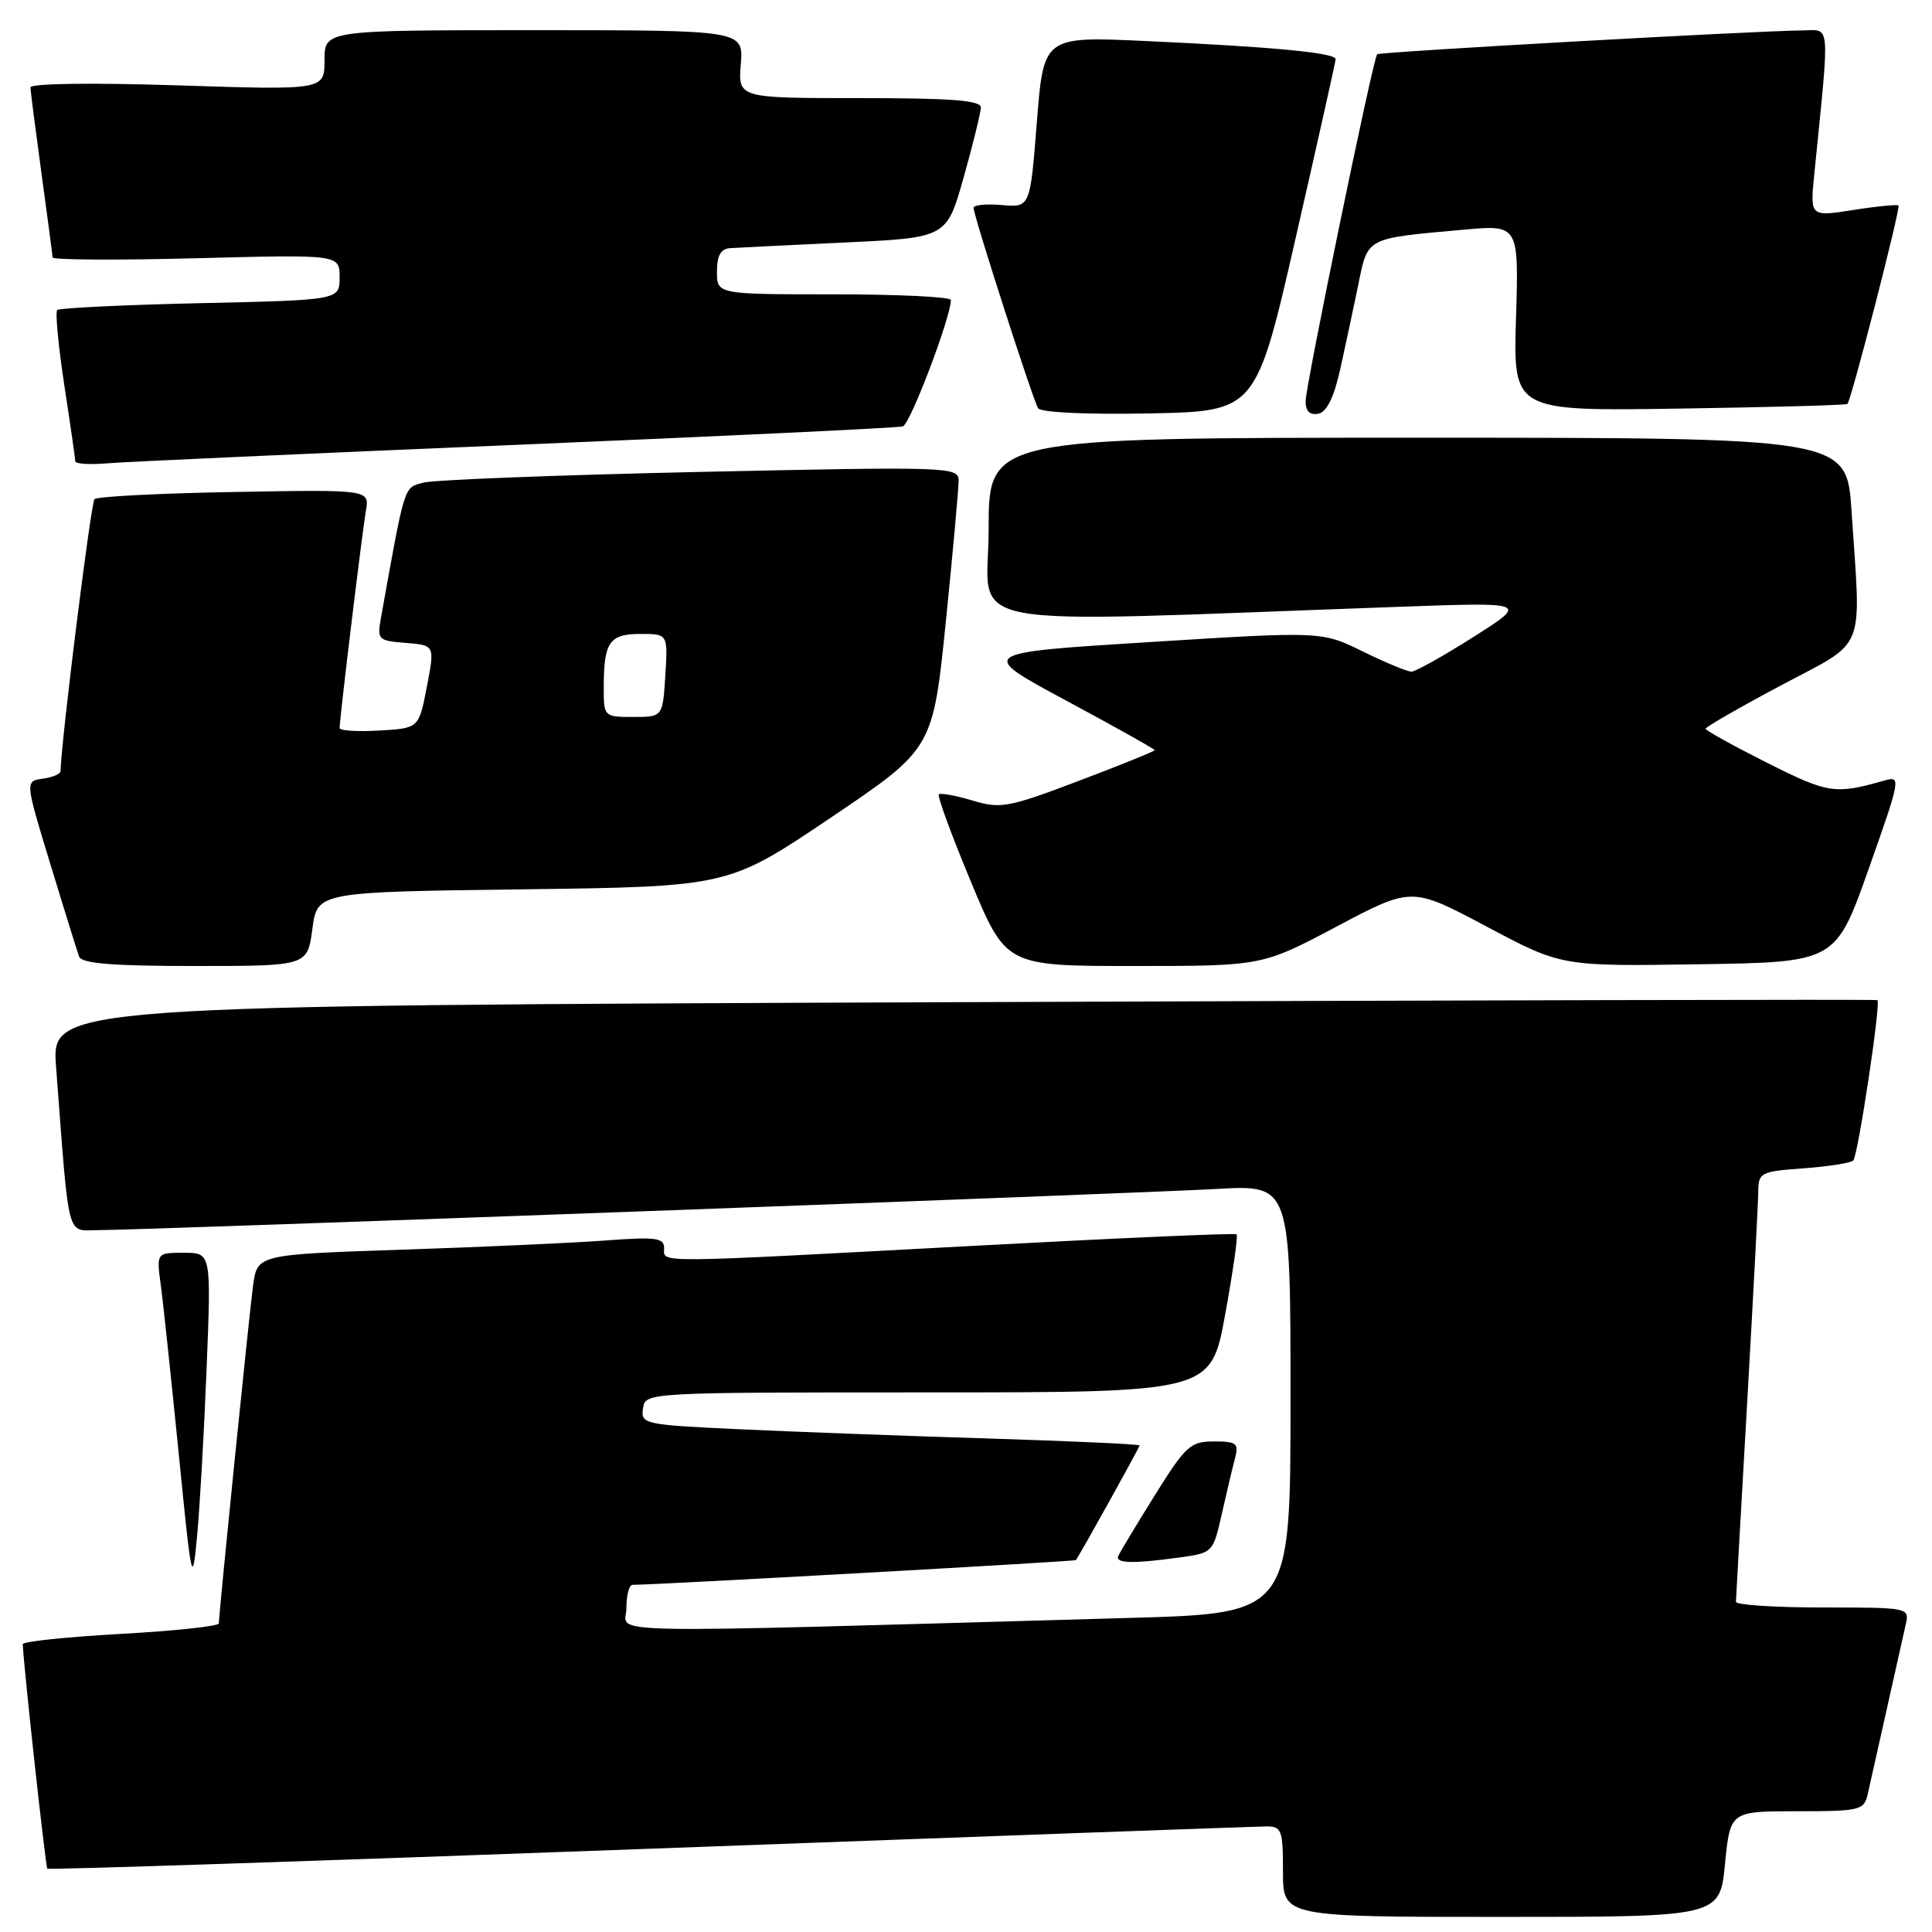 <?xml version="1.0" encoding="UTF-8" standalone="no"?>
<!DOCTYPE svg PUBLIC "-//W3C//DTD SVG 1.1//EN" "http://www.w3.org/Graphics/SVG/1.1/DTD/svg11.dtd" >
<svg xmlns="http://www.w3.org/2000/svg" xmlns:xlink="http://www.w3.org/1999/xlink" version="1.1" viewBox="0 0 256 256">
 <g >
 <path fill="currentColor"
d=" M 228.57 247.00 C 229.26 240.00 229.26 240.00 238.11 240.00 C 246.47 240.00 246.99 239.87 247.48 237.75 C 247.76 236.51 248.90 231.45 250.00 226.50 C 251.10 221.55 252.24 216.49 252.52 215.25 C 253.03 213.02 252.95 213.00 241.52 213.00 C 235.18 213.00 230.01 212.66 230.02 212.25 C 230.03 211.84 230.70 200.03 231.50 186.00 C 232.30 171.97 232.97 159.32 232.98 157.87 C 233.00 155.37 233.31 155.22 238.98 154.81 C 242.27 154.57 245.23 154.10 245.57 153.77 C 246.19 153.14 249.25 132.85 248.77 132.52 C 248.62 132.41 194.12 132.54 127.66 132.79 C 6.81 133.25 6.81 133.25 7.43 141.37 C 9.21 164.77 8.76 163.00 12.99 163.00 C 18.86 163.00 150.26 158.16 161.25 157.54 C 171.00 156.99 171.00 156.99 171.00 185.38 C 171.00 213.78 171.00 213.78 149.75 214.38 C 76.63 216.45 83.00 216.57 83.00 213.11 C 83.00 211.40 83.36 210.00 83.81 210.00 C 86.86 210.00 142.42 206.90 142.56 206.72 C 143.03 206.13 151.00 191.78 151.00 191.53 C 151.00 191.36 141.89 190.95 130.75 190.60 C 119.61 190.26 104.74 189.70 97.70 189.37 C 85.35 188.79 84.90 188.69 85.20 186.64 C 85.50 184.50 85.50 184.50 122.98 184.50 C 160.46 184.50 160.46 184.50 162.34 174.19 C 163.37 168.52 164.06 163.74 163.86 163.55 C 163.66 163.37 147.97 164.06 129.00 165.08 C 85.96 167.39 88.00 167.38 88.00 165.40 C 88.00 164.01 86.94 163.87 80.25 164.37 C 75.99 164.69 63.86 165.24 53.29 165.59 C 34.09 166.23 34.09 166.23 33.53 170.36 C 32.99 174.42 29.00 213.79 29.00 215.11 C 29.00 215.48 23.15 216.10 16.00 216.50 C 8.85 216.90 3.01 217.51 3.02 217.86 C 3.10 220.56 6.04 247.37 6.27 247.61 C 6.44 247.77 42.34 246.59 86.04 244.97 C 129.74 243.35 166.51 242.02 167.75 242.01 C 169.83 242.00 170.00 242.44 170.00 248.00 C 170.00 254.00 170.00 254.00 198.94 254.00 C 227.88 254.00 227.88 254.00 228.57 247.00 Z  M 27.38 181.25 C 27.99 166.00 27.99 166.00 24.36 166.00 C 20.73 166.00 20.73 166.00 21.30 170.25 C 21.62 172.59 22.68 182.60 23.67 192.50 C 25.40 209.89 25.48 210.26 26.12 203.50 C 26.48 199.65 27.05 189.64 27.38 181.25 Z  M 156.23 206.38 C 160.71 205.77 160.74 205.73 161.89 200.63 C 162.52 197.81 163.31 194.49 163.64 193.25 C 164.17 191.24 163.87 191.00 160.85 191.00 C 157.73 191.00 157.11 191.57 152.98 198.19 C 150.52 202.15 148.35 205.75 148.17 206.19 C 147.77 207.16 150.15 207.22 156.23 206.38 Z  M 41.39 123.09 C 42.04 118.19 42.04 118.19 69.27 117.84 C 96.50 117.49 96.50 117.49 110.06 108.36 C 123.61 99.22 123.61 99.22 125.33 82.36 C 126.27 73.09 127.03 64.67 127.02 63.65 C 127.00 61.86 125.70 61.82 92.81 62.53 C 74.01 62.94 57.49 63.58 56.11 63.95 C 53.48 64.65 53.70 63.96 50.51 81.69 C 49.95 84.79 50.04 84.89 53.78 85.19 C 57.62 85.50 57.62 85.50 56.56 91.00 C 55.50 96.50 55.50 96.50 50.25 96.80 C 47.36 96.97 45.00 96.82 45.00 96.47 C 45.00 95.22 48.00 70.45 48.48 67.69 C 48.98 64.87 48.98 64.87 31.07 65.19 C 21.22 65.36 12.87 65.79 12.52 66.14 C 12.05 66.62 8.16 97.71 8.02 102.18 C 8.01 102.56 6.95 103.01 5.66 103.18 C 3.32 103.50 3.32 103.50 6.67 114.50 C 8.51 120.55 10.23 126.06 10.48 126.75 C 10.82 127.67 14.83 128.00 25.84 128.00 C 40.74 128.00 40.74 128.00 41.39 123.09 Z  M 177.15 122.75 C 187.06 117.50 187.06 117.50 196.98 122.77 C 206.91 128.05 206.91 128.05 225.07 127.77 C 243.23 127.50 243.23 127.50 247.61 115.13 C 251.83 103.22 251.91 102.79 249.75 103.41 C 243.14 105.29 242.28 105.16 234.16 101.08 C 229.67 98.82 226.00 96.79 226.00 96.56 C 226.00 96.33 230.50 93.74 235.99 90.82 C 247.45 84.72 246.61 86.80 245.34 67.75 C 244.70 58.00 244.70 58.00 187.85 58.00 C 131.00 58.00 131.00 58.00 131.00 70.16 C 131.00 83.72 124.89 82.57 185.50 80.40 C 202.50 79.79 202.50 79.79 195.24 84.40 C 191.25 86.93 187.55 89.00 187.02 89.00 C 186.48 89.00 183.59 87.80 180.59 86.33 C 175.14 83.65 175.14 83.65 152.32 85.08 C 129.50 86.50 129.50 86.50 141.25 92.82 C 147.71 96.29 153.00 99.25 153.00 99.40 C 153.00 99.54 148.47 101.38 142.94 103.47 C 133.59 107.01 132.60 107.20 128.84 106.07 C 126.62 105.41 124.62 105.04 124.40 105.26 C 124.18 105.48 126.09 110.69 128.65 116.83 C 133.30 128.00 133.30 128.00 150.28 128.00 C 167.25 128.00 167.25 128.00 177.15 122.75 Z  M 68.50 58.94 C 96.00 57.79 119.01 56.69 119.64 56.50 C 120.61 56.20 126.00 42.00 126.00 39.75 C 126.00 39.34 119.03 39.00 110.50 39.00 C 95.00 39.00 95.00 39.00 95.00 36.00 C 95.00 33.85 95.50 32.97 96.75 32.88 C 97.71 32.82 104.56 32.48 111.97 32.13 C 125.44 31.50 125.44 31.50 127.69 23.50 C 128.93 19.10 129.95 14.94 129.97 14.25 C 129.99 13.30 126.13 13.00 113.90 13.00 C 97.80 13.00 97.80 13.00 98.16 8.50 C 98.51 4.00 98.51 4.00 70.76 4.00 C 43.00 4.00 43.00 4.00 43.00 7.97 C 43.00 11.94 43.00 11.94 23.50 11.31 C 12.02 10.94 4.01 11.06 4.03 11.59 C 4.05 12.09 4.71 17.22 5.50 23.00 C 6.29 28.78 6.95 33.77 6.97 34.11 C 6.99 34.44 15.55 34.49 26.00 34.22 C 45.00 33.72 45.00 33.72 45.00 36.74 C 45.00 39.76 45.00 39.76 26.54 40.17 C 16.39 40.40 7.86 40.81 7.58 41.08 C 7.31 41.36 7.73 45.84 8.52 51.04 C 9.32 56.24 9.97 60.78 9.98 61.13 C 9.99 61.47 11.91 61.59 14.25 61.39 C 16.59 61.19 41.00 60.09 68.50 58.94 Z  M 171.69 31.50 C 174.58 18.85 176.96 8.21 176.98 7.85 C 177.01 7.00 168.85 6.22 151.89 5.44 C 138.29 4.81 138.29 4.81 137.39 16.16 C 136.50 27.50 136.50 27.50 132.75 27.17 C 130.69 26.99 129.00 27.16 129.00 27.54 C 129.00 28.57 136.86 52.97 137.55 54.09 C 137.91 54.66 143.96 54.94 152.29 54.78 C 166.43 54.50 166.43 54.50 171.69 31.50 Z  M 177.57 49.00 C 178.24 45.98 179.32 40.94 179.96 37.82 C 181.27 31.39 180.84 31.62 193.88 30.44 C 201.25 29.77 201.25 29.77 200.88 42.13 C 200.50 54.48 200.50 54.48 222.50 54.14 C 234.60 53.96 244.63 53.68 244.79 53.53 C 245.30 53.04 251.87 27.54 251.56 27.23 C 251.40 27.07 248.69 27.33 245.55 27.83 C 239.84 28.72 239.84 28.72 240.40 23.11 C 242.47 2.45 242.60 4.00 238.87 4.03 C 232.66 4.08 182.79 6.87 182.48 7.19 C 181.94 7.73 173.00 51.11 173.00 53.18 C 173.00 54.48 173.57 55.04 174.67 54.82 C 175.79 54.61 176.74 52.70 177.57 49.00 Z  M 80.00 91.08 C 80.00 85.08 80.74 84.00 84.86 84.00 C 88.50 84.00 88.50 84.00 88.16 89.50 C 87.81 95.00 87.81 95.00 83.91 95.00 C 80.03 95.00 80.00 94.97 80.00 91.08 Z "/>
</g>
</svg>